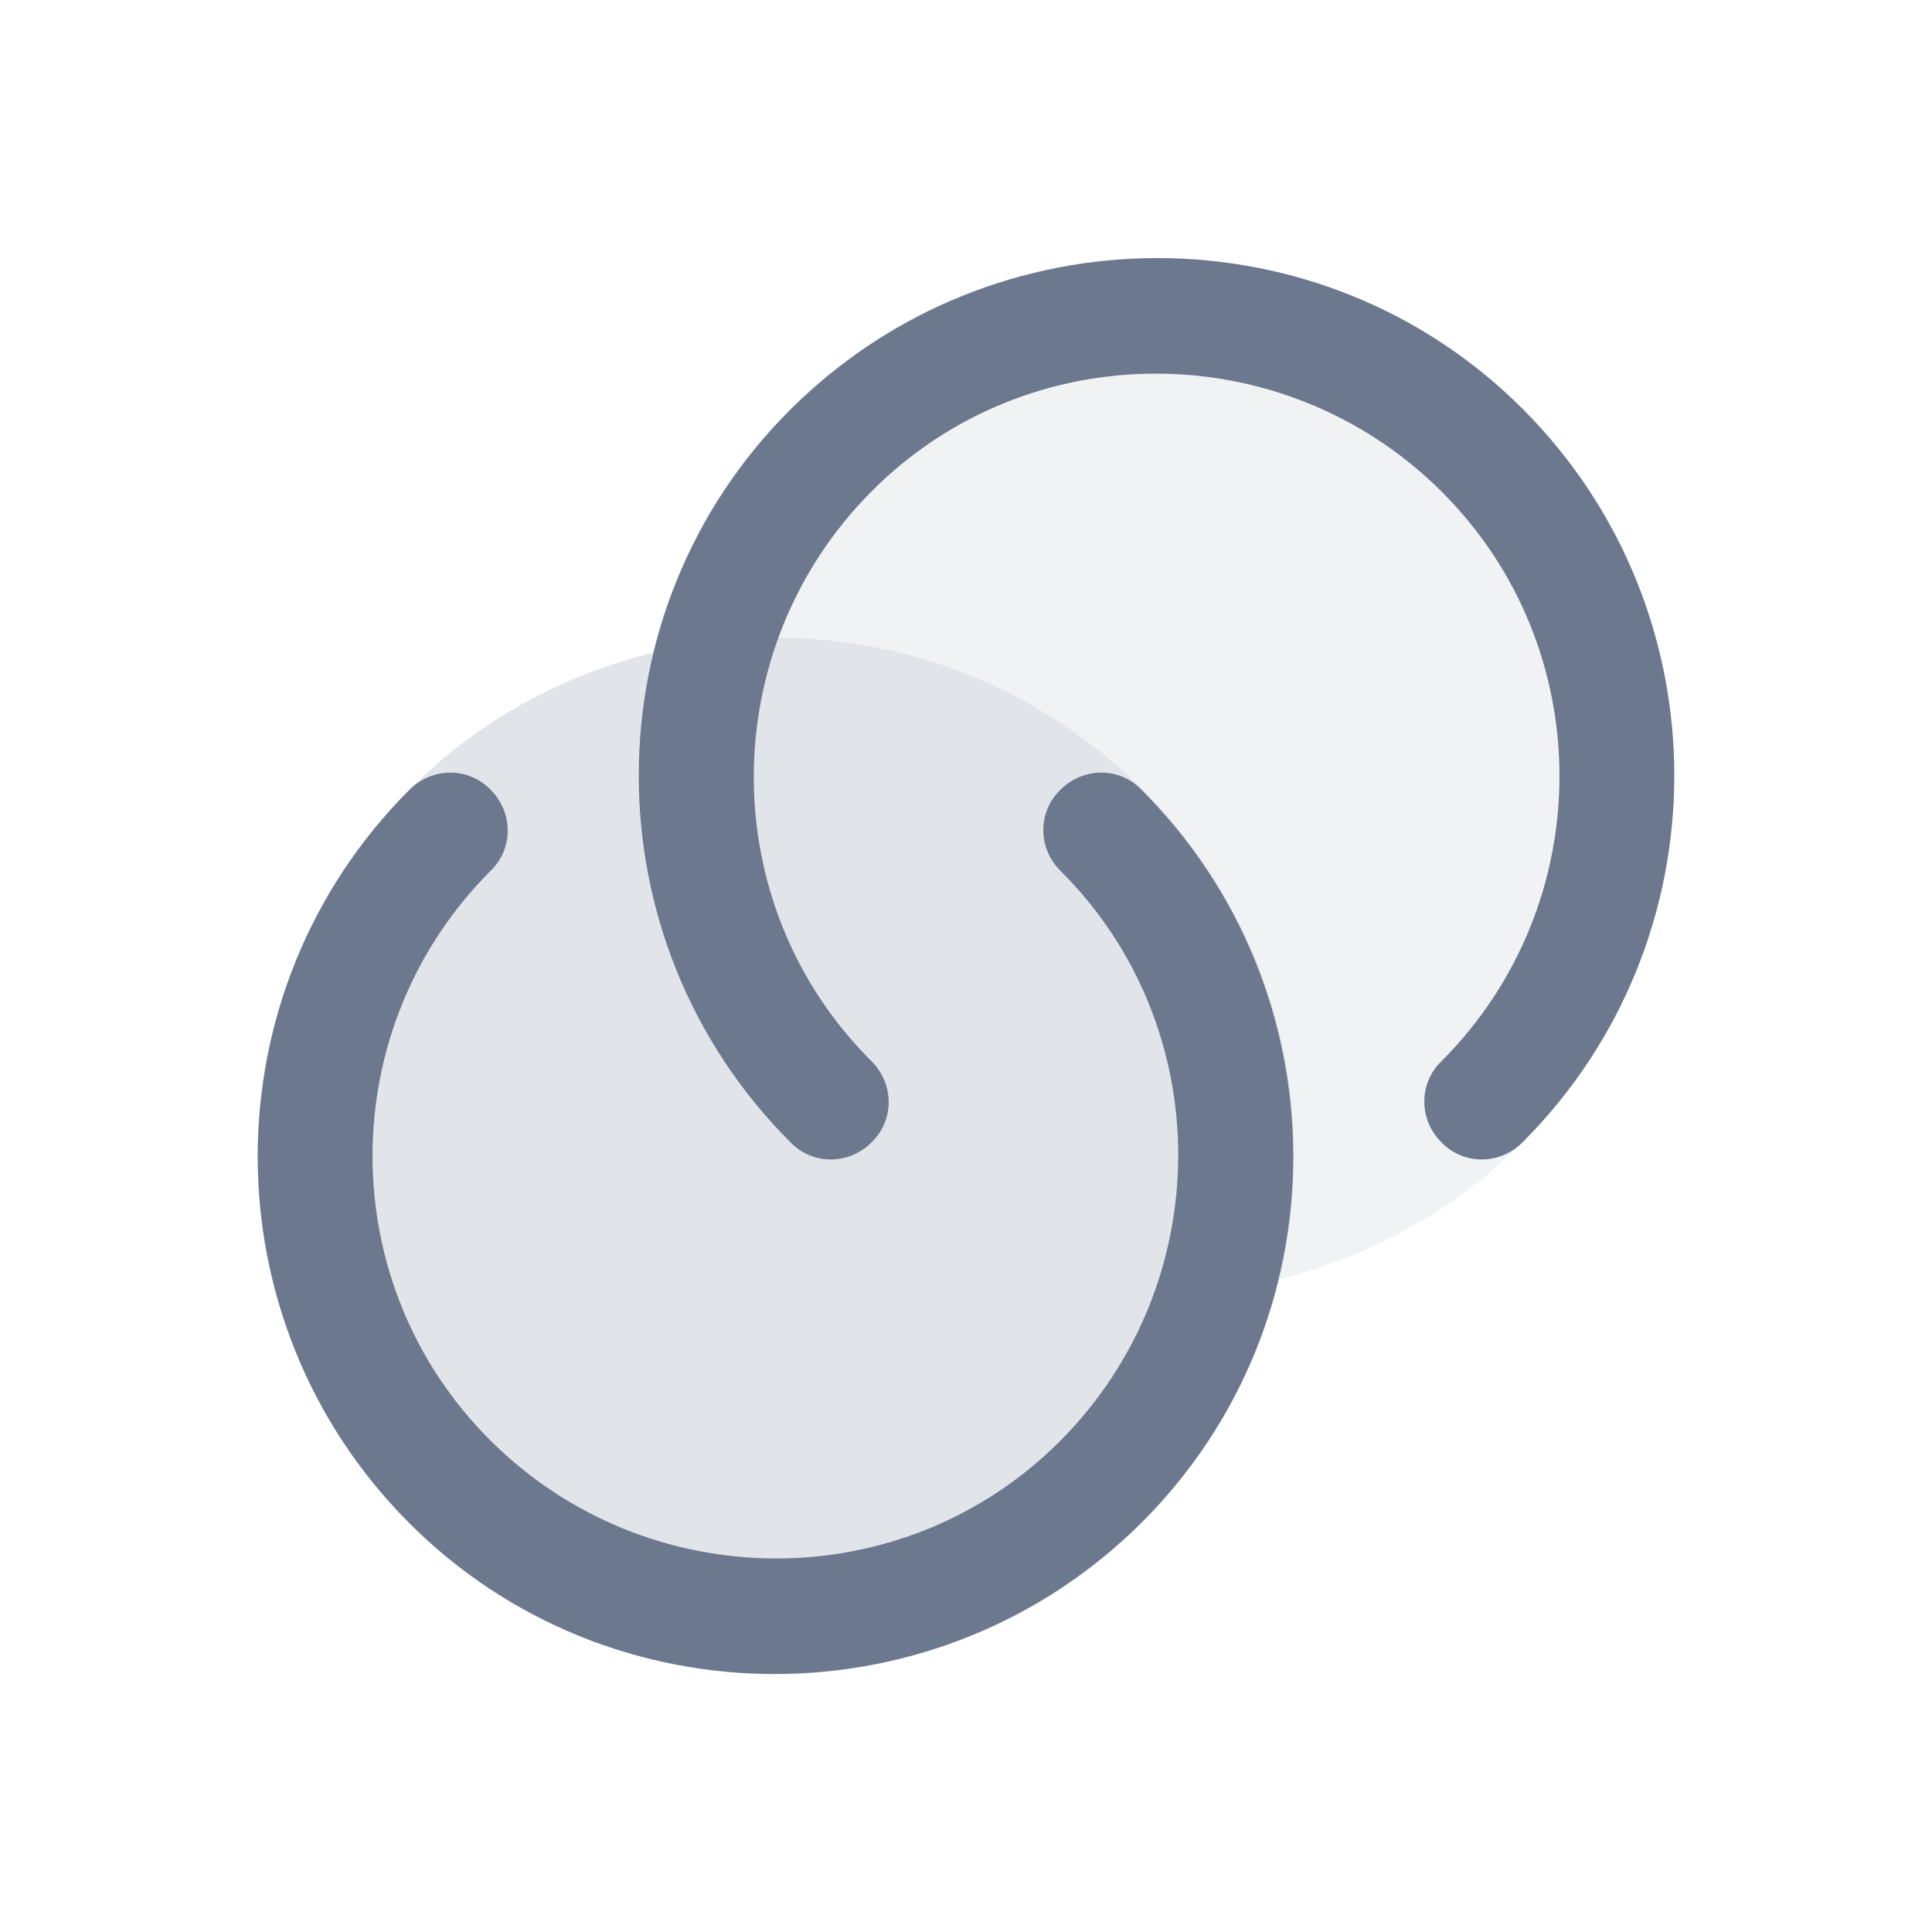 <svg width="45" height="45" viewBox="0 0 45 45" fill="none" xmlns="http://www.w3.org/2000/svg">
<g id="vuesax/bulk/link-2">
<g id="link-2">
<path id="Vector" d="M35.462 26.607C34.93 27.139 34.087 27.139 33.573 26.607C33.042 26.075 33.042 25.232 33.573 24.719C37.24 21.052 37.24 15.094 33.573 11.445C29.907 7.797 23.948 7.779 20.3 11.445C16.652 15.112 16.633 21.07 20.3 24.719C20.832 25.25 20.832 26.094 20.3 26.607C19.768 27.139 18.925 27.139 18.412 26.607C13.7 21.895 13.7 14.232 18.412 9.539C23.123 4.845 30.787 4.827 35.48 9.539C40.173 14.25 40.173 21.895 35.462 26.607Z" fill="#6B788E"/>
<path id="Vector_2" opacity="0.1" d="M35.462 9.538C40.173 14.249 40.173 21.894 35.462 26.606C33.848 28.219 31.868 29.283 29.797 29.796C30.768 25.836 29.705 21.491 26.607 18.393C23.508 15.294 19.163 14.231 15.203 15.203C15.717 13.131 16.762 11.151 18.393 9.538C23.105 4.826 30.75 4.826 35.462 9.538Z" fill="#6B788E"/>
<path id="Vector_3" d="M9.538 18.395C10.07 17.863 10.913 17.863 11.427 18.395C11.958 18.927 11.958 19.77 11.427 20.283C7.76 23.95 7.76 29.908 11.427 33.556C15.093 37.205 21.052 37.223 24.7 33.556C28.348 29.89 28.367 23.931 24.7 20.283C24.168 19.752 24.168 18.908 24.7 18.395C25.232 17.863 26.075 17.863 26.588 18.395C31.3 23.107 31.3 30.77 26.588 35.463C21.877 40.157 14.213 40.175 9.52 35.463C4.827 30.752 4.827 23.107 9.538 18.395Z" fill="#6B788E"/>
<path id="Vector_4" opacity="0.2" d="M26.607 18.393C29.705 21.492 30.768 25.837 29.797 29.797C29.283 31.868 28.22 33.848 26.607 35.462C21.895 40.173 14.25 40.173 9.538 35.462C4.827 30.75 4.827 23.105 9.538 18.393C11.152 16.762 13.132 15.717 15.203 15.203C19.163 14.232 23.508 15.295 26.607 18.393Z" fill="#6B788E"/>
</g>
</g>
</svg>
